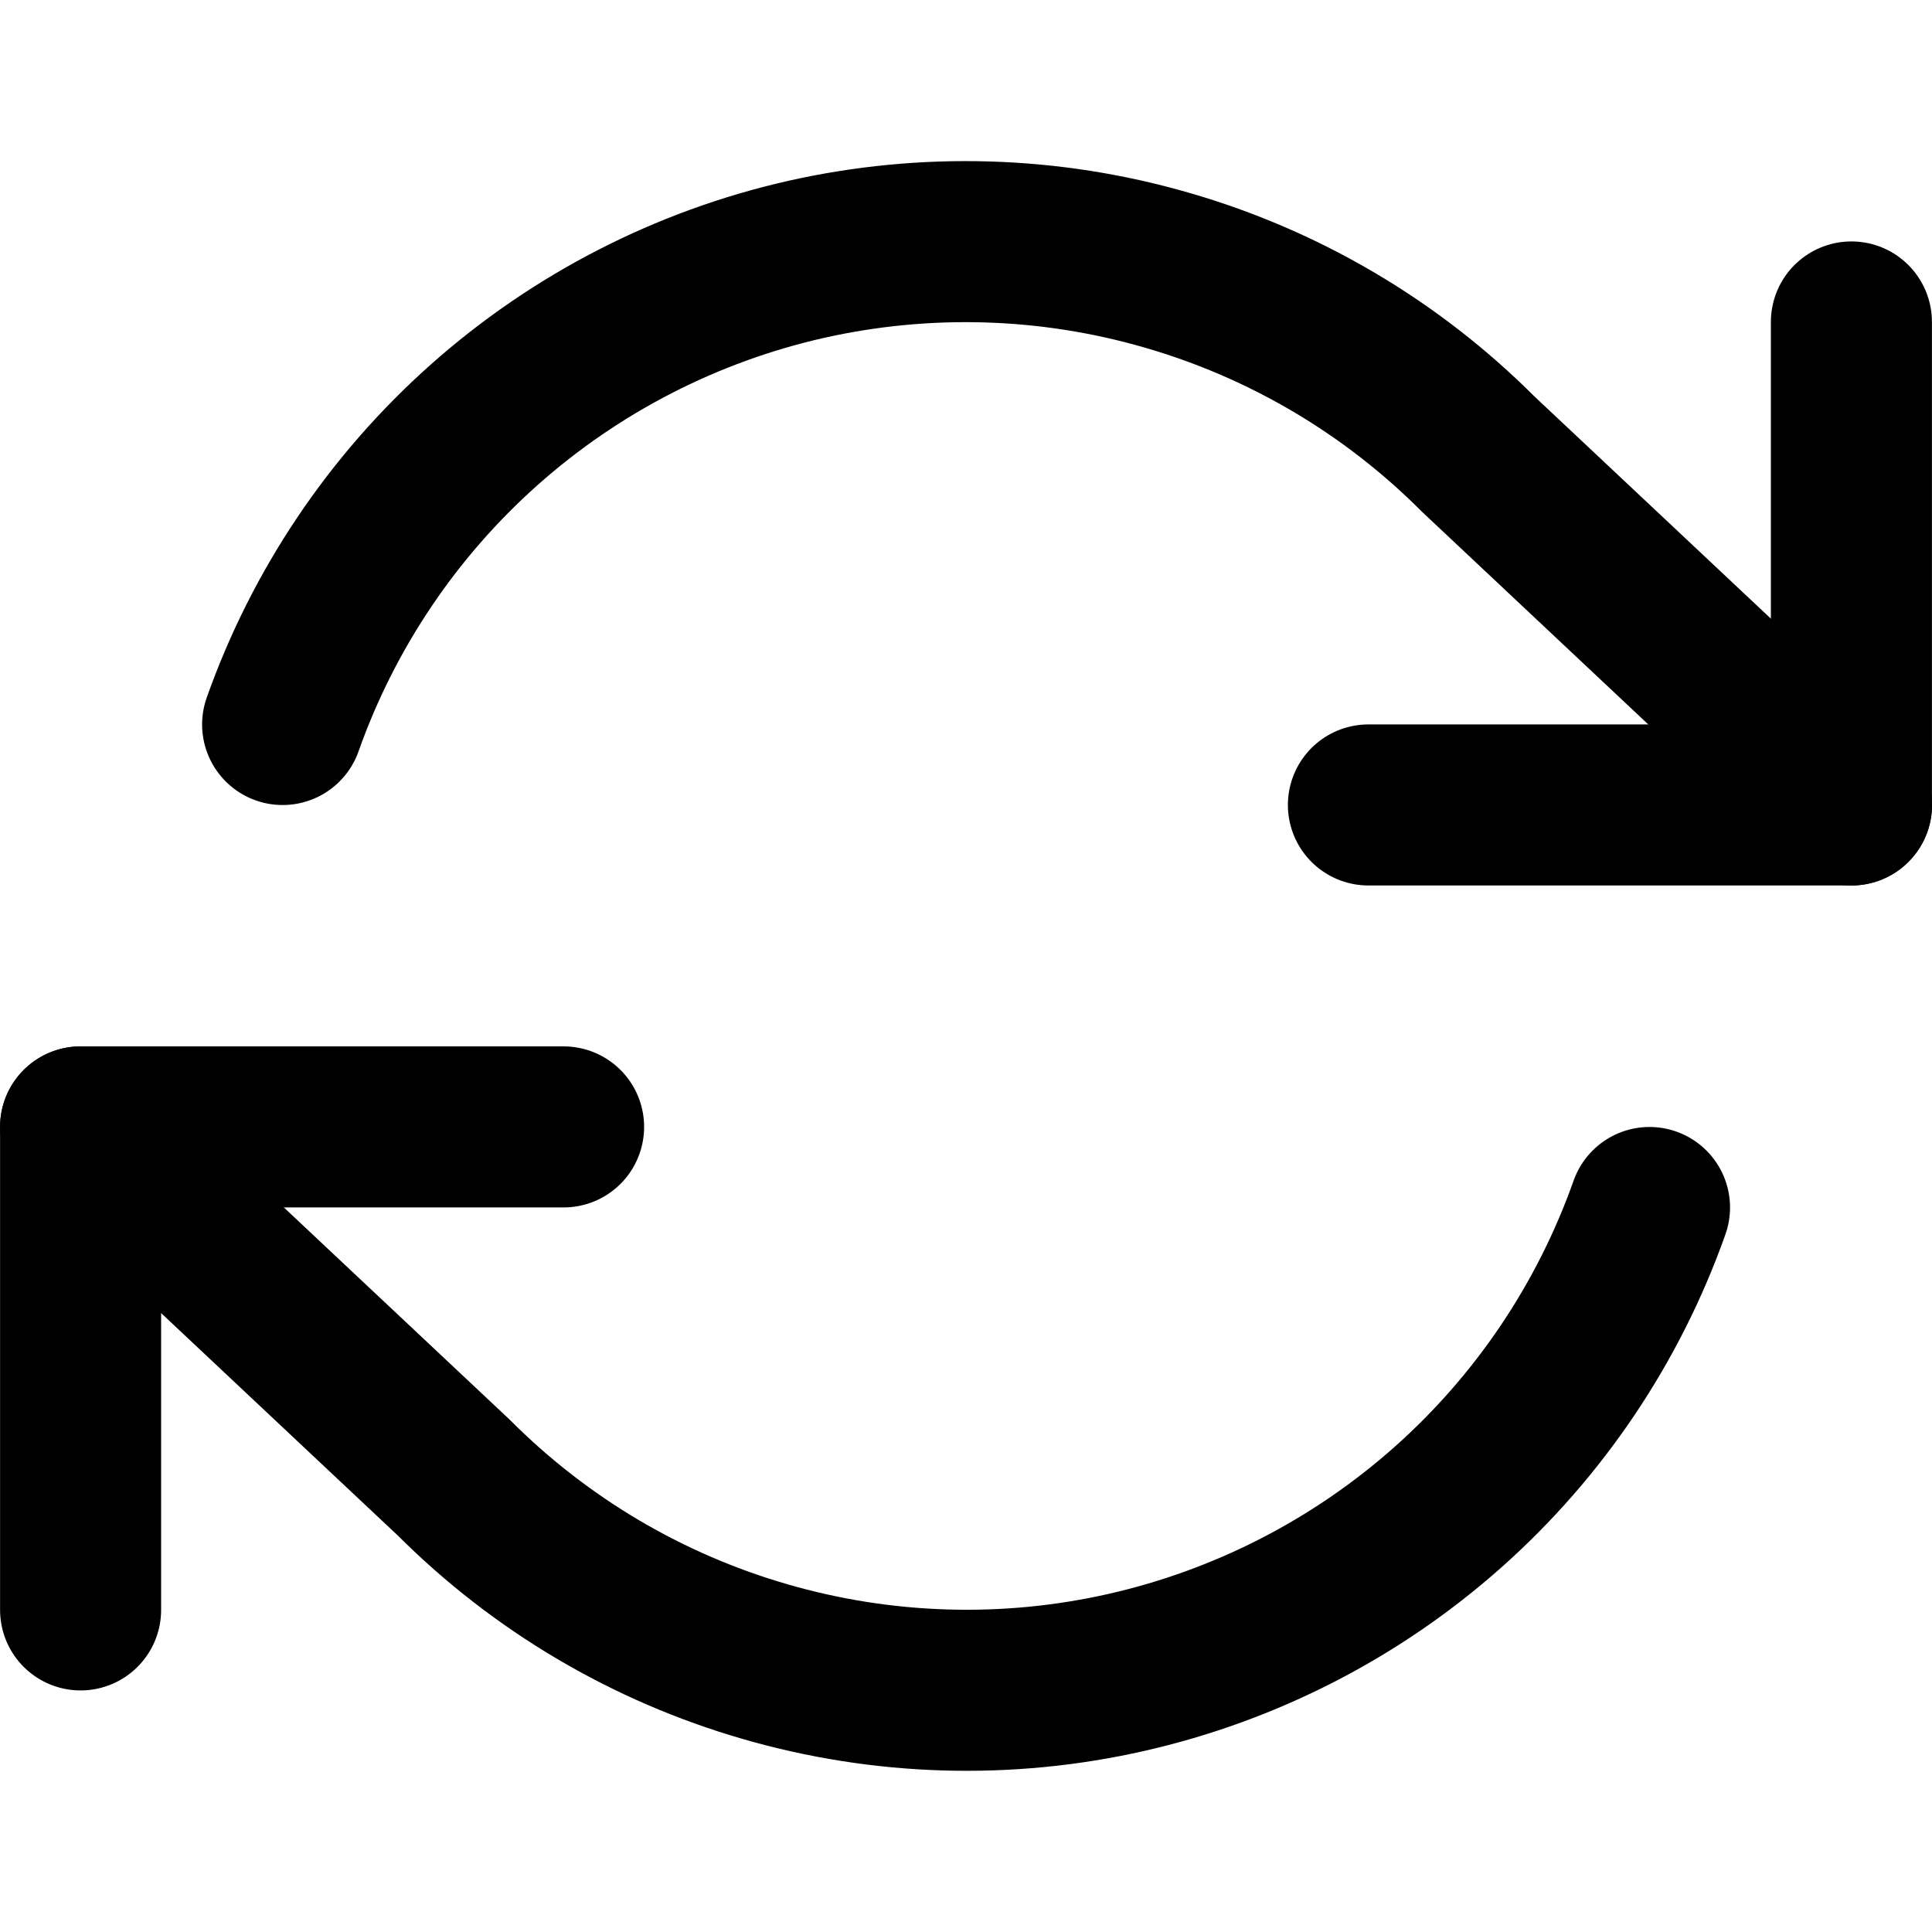 <svg width="14" height="14" viewBox="0 0 14 14" fill="none" xmlns="http://www.w3.org/2000/svg">
<g id="refresh-cw 1">
<path id="Vector" d="M13.416 2.333V5.833H9.916" stroke="currentColor" stroke-width="1.167" stroke-linecap="round" stroke-linejoin="round"/>
<path id="Vector_2" d="M0.584 11.666V8.166H4.084" stroke="currentColor" stroke-width="1.167" stroke-linecap="round" stroke-linejoin="round"/>
<path id="Vector_3" d="M2.048 5.25C2.344 4.414 2.847 3.666 3.51 3.077C4.173 2.488 4.974 2.076 5.839 1.88C6.704 1.685 7.604 1.711 8.456 1.958C9.308 2.204 10.084 2.662 10.711 3.29L13.417 5.833M0.584 8.166L3.291 10.71C3.918 11.337 4.693 11.795 5.545 12.041C6.397 12.288 7.298 12.315 8.162 12.119C9.027 11.923 9.829 11.511 10.492 10.922C11.155 10.333 11.657 9.586 11.953 8.75" stroke="currentColor" stroke-width="1.167" stroke-linecap="round" stroke-linejoin="round"/>
</g>
</svg>
